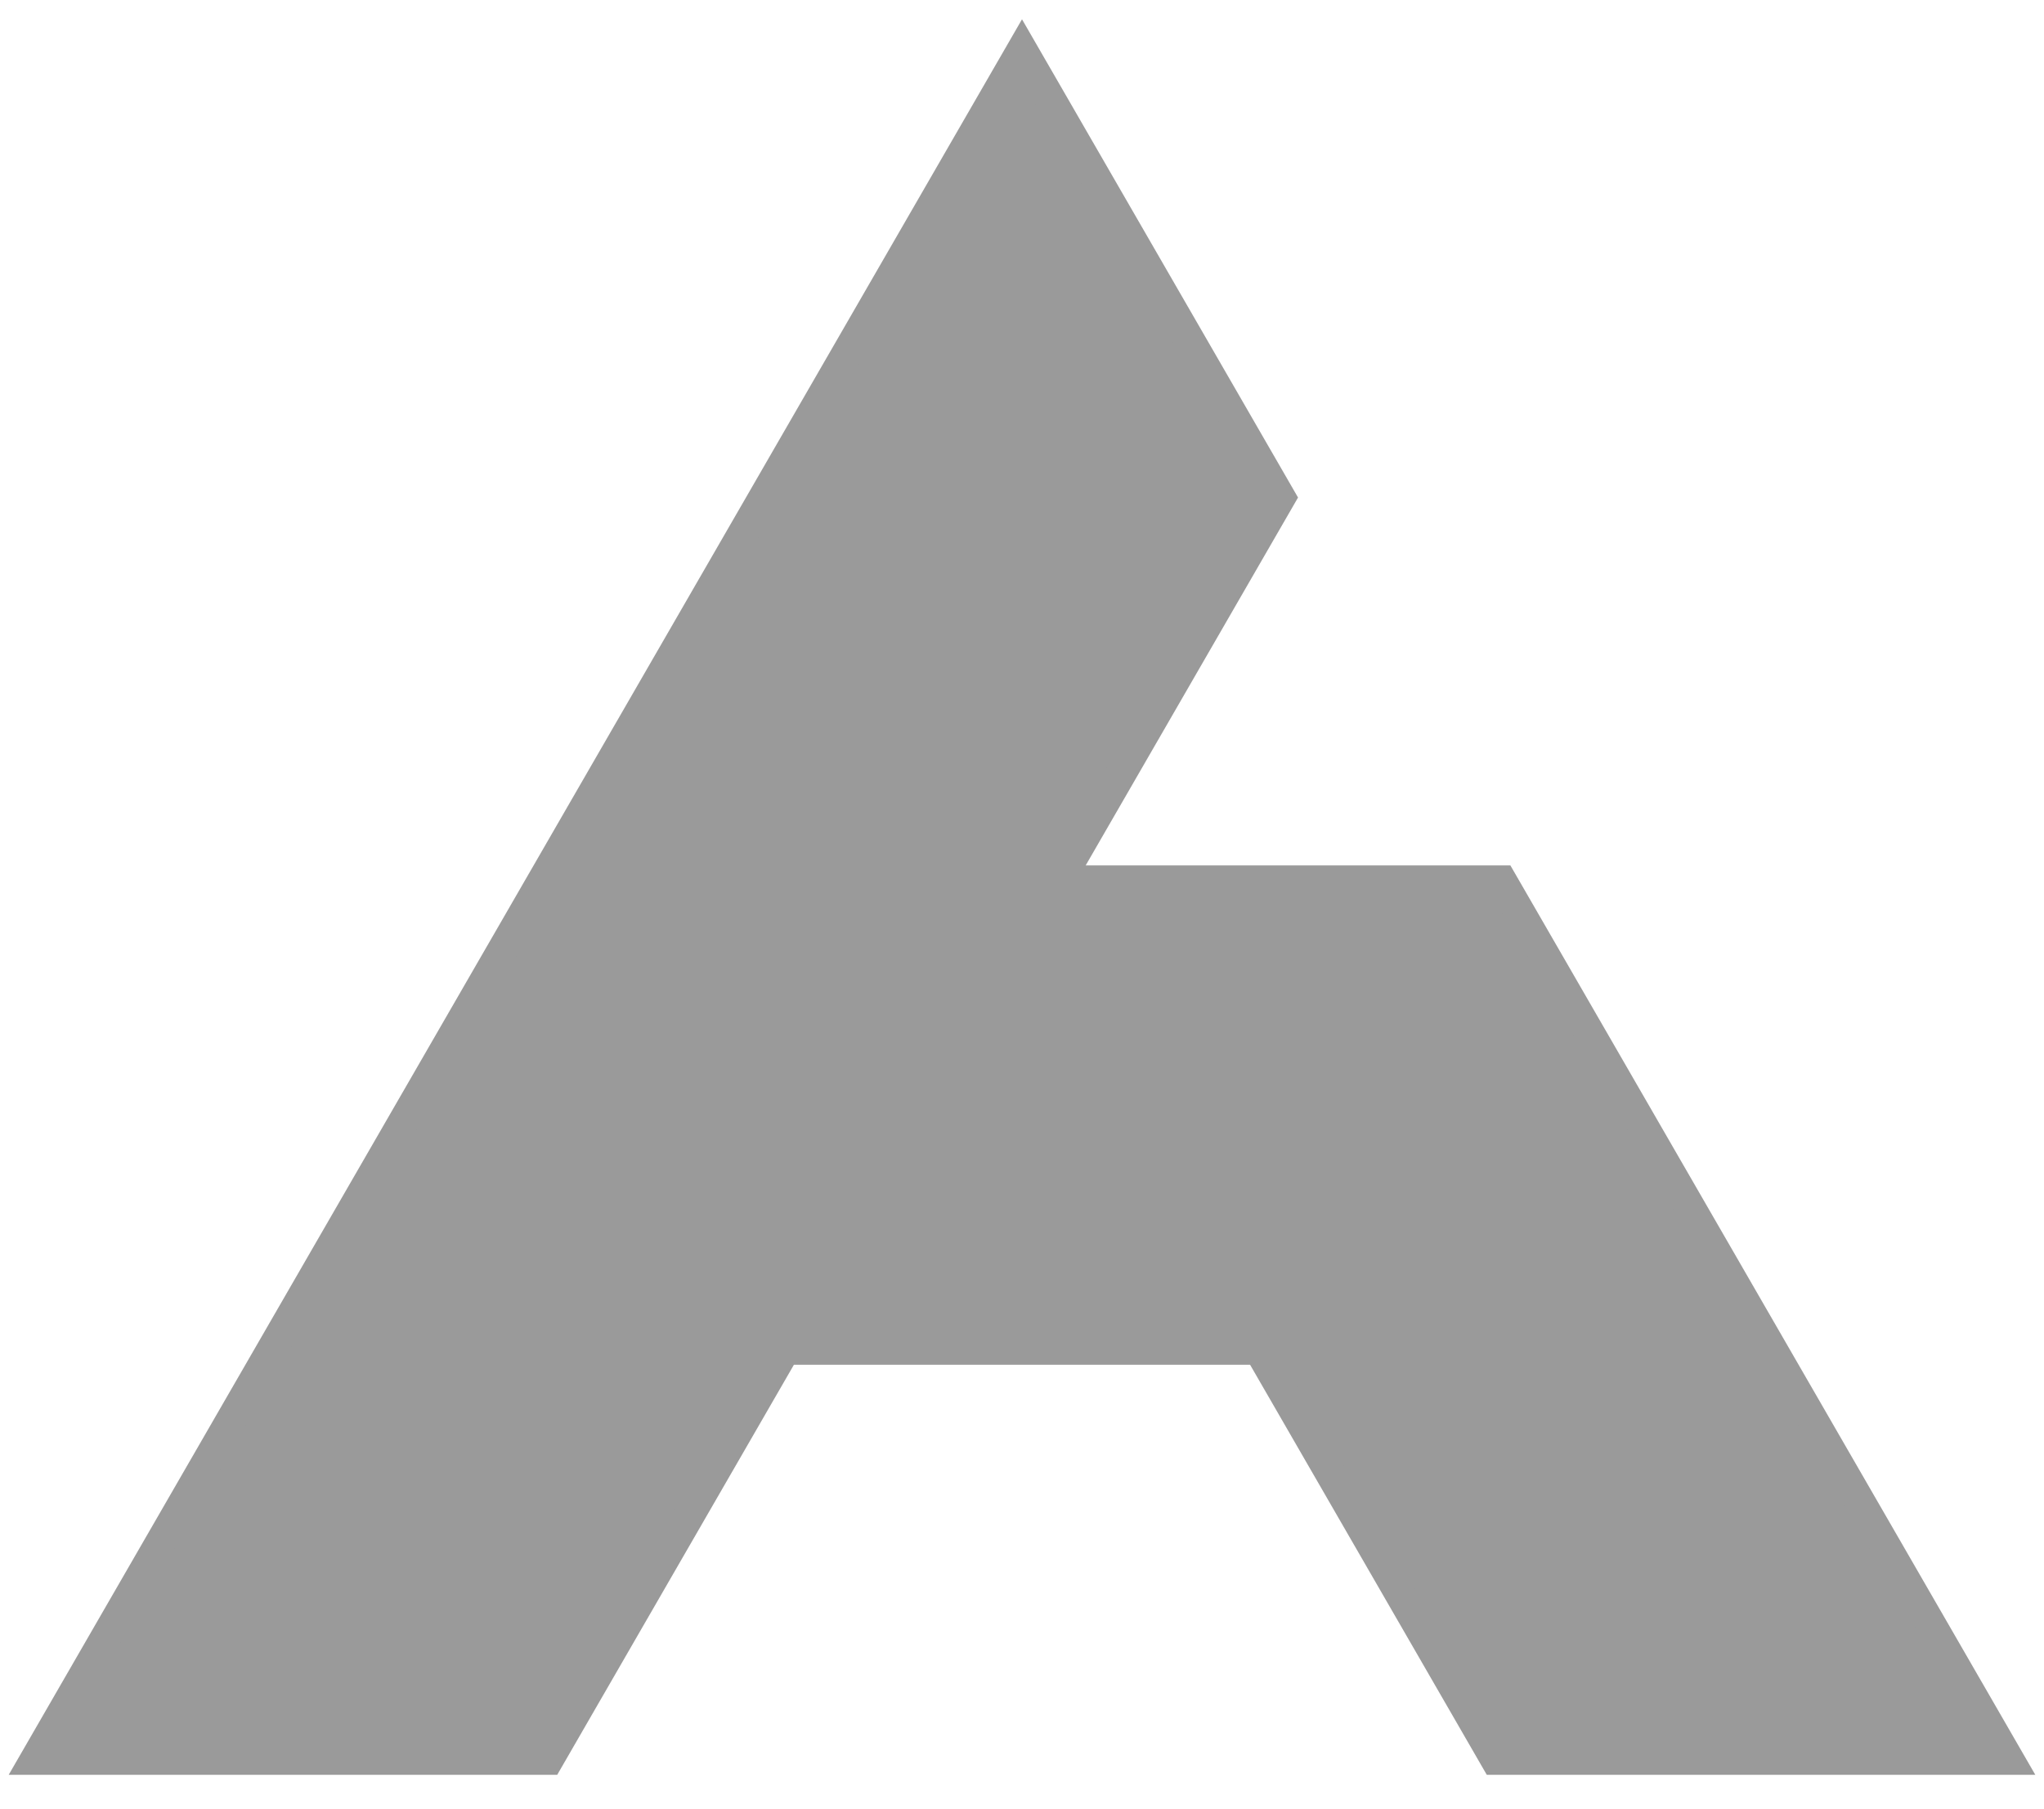 <?xml version="1.0" standalone="no"?><!-- Generator: Gravit.io --><svg xmlns="http://www.w3.org/2000/svg" xmlns:xlink="http://www.w3.org/1999/xlink" style="isolation:isolate" viewBox="0 0 200 177" width="200" height="177"><defs><clipPath id="_clipPath_tWxqpk8N6l4px7m7NfUHKdMc0ByjeCya"><rect width="200" height="177"/></clipPath></defs><g clip-path="url(#_clipPath_tWxqpk8N6l4px7m7NfUHKdMc0ByjeCya)"><path d=" M 100 4.886 L 3.451 172.114 L 53.658 172.114 L 76.816 132.003 L 123.184 132.003 L 146.342 172.114 L 196.549 172.114 L 146.922 86.157 L 103.633 86.157 L 125.277 48.669 L 100 4.886 Z " fill="rgb(154,154,154)" vector-effect="non-scaling-stroke" stroke-width="3" stroke="rgb(154,154,154)" stroke-linejoin="miter" stroke-linecap="butt" stroke-miterlimit="4"/></g></svg>
